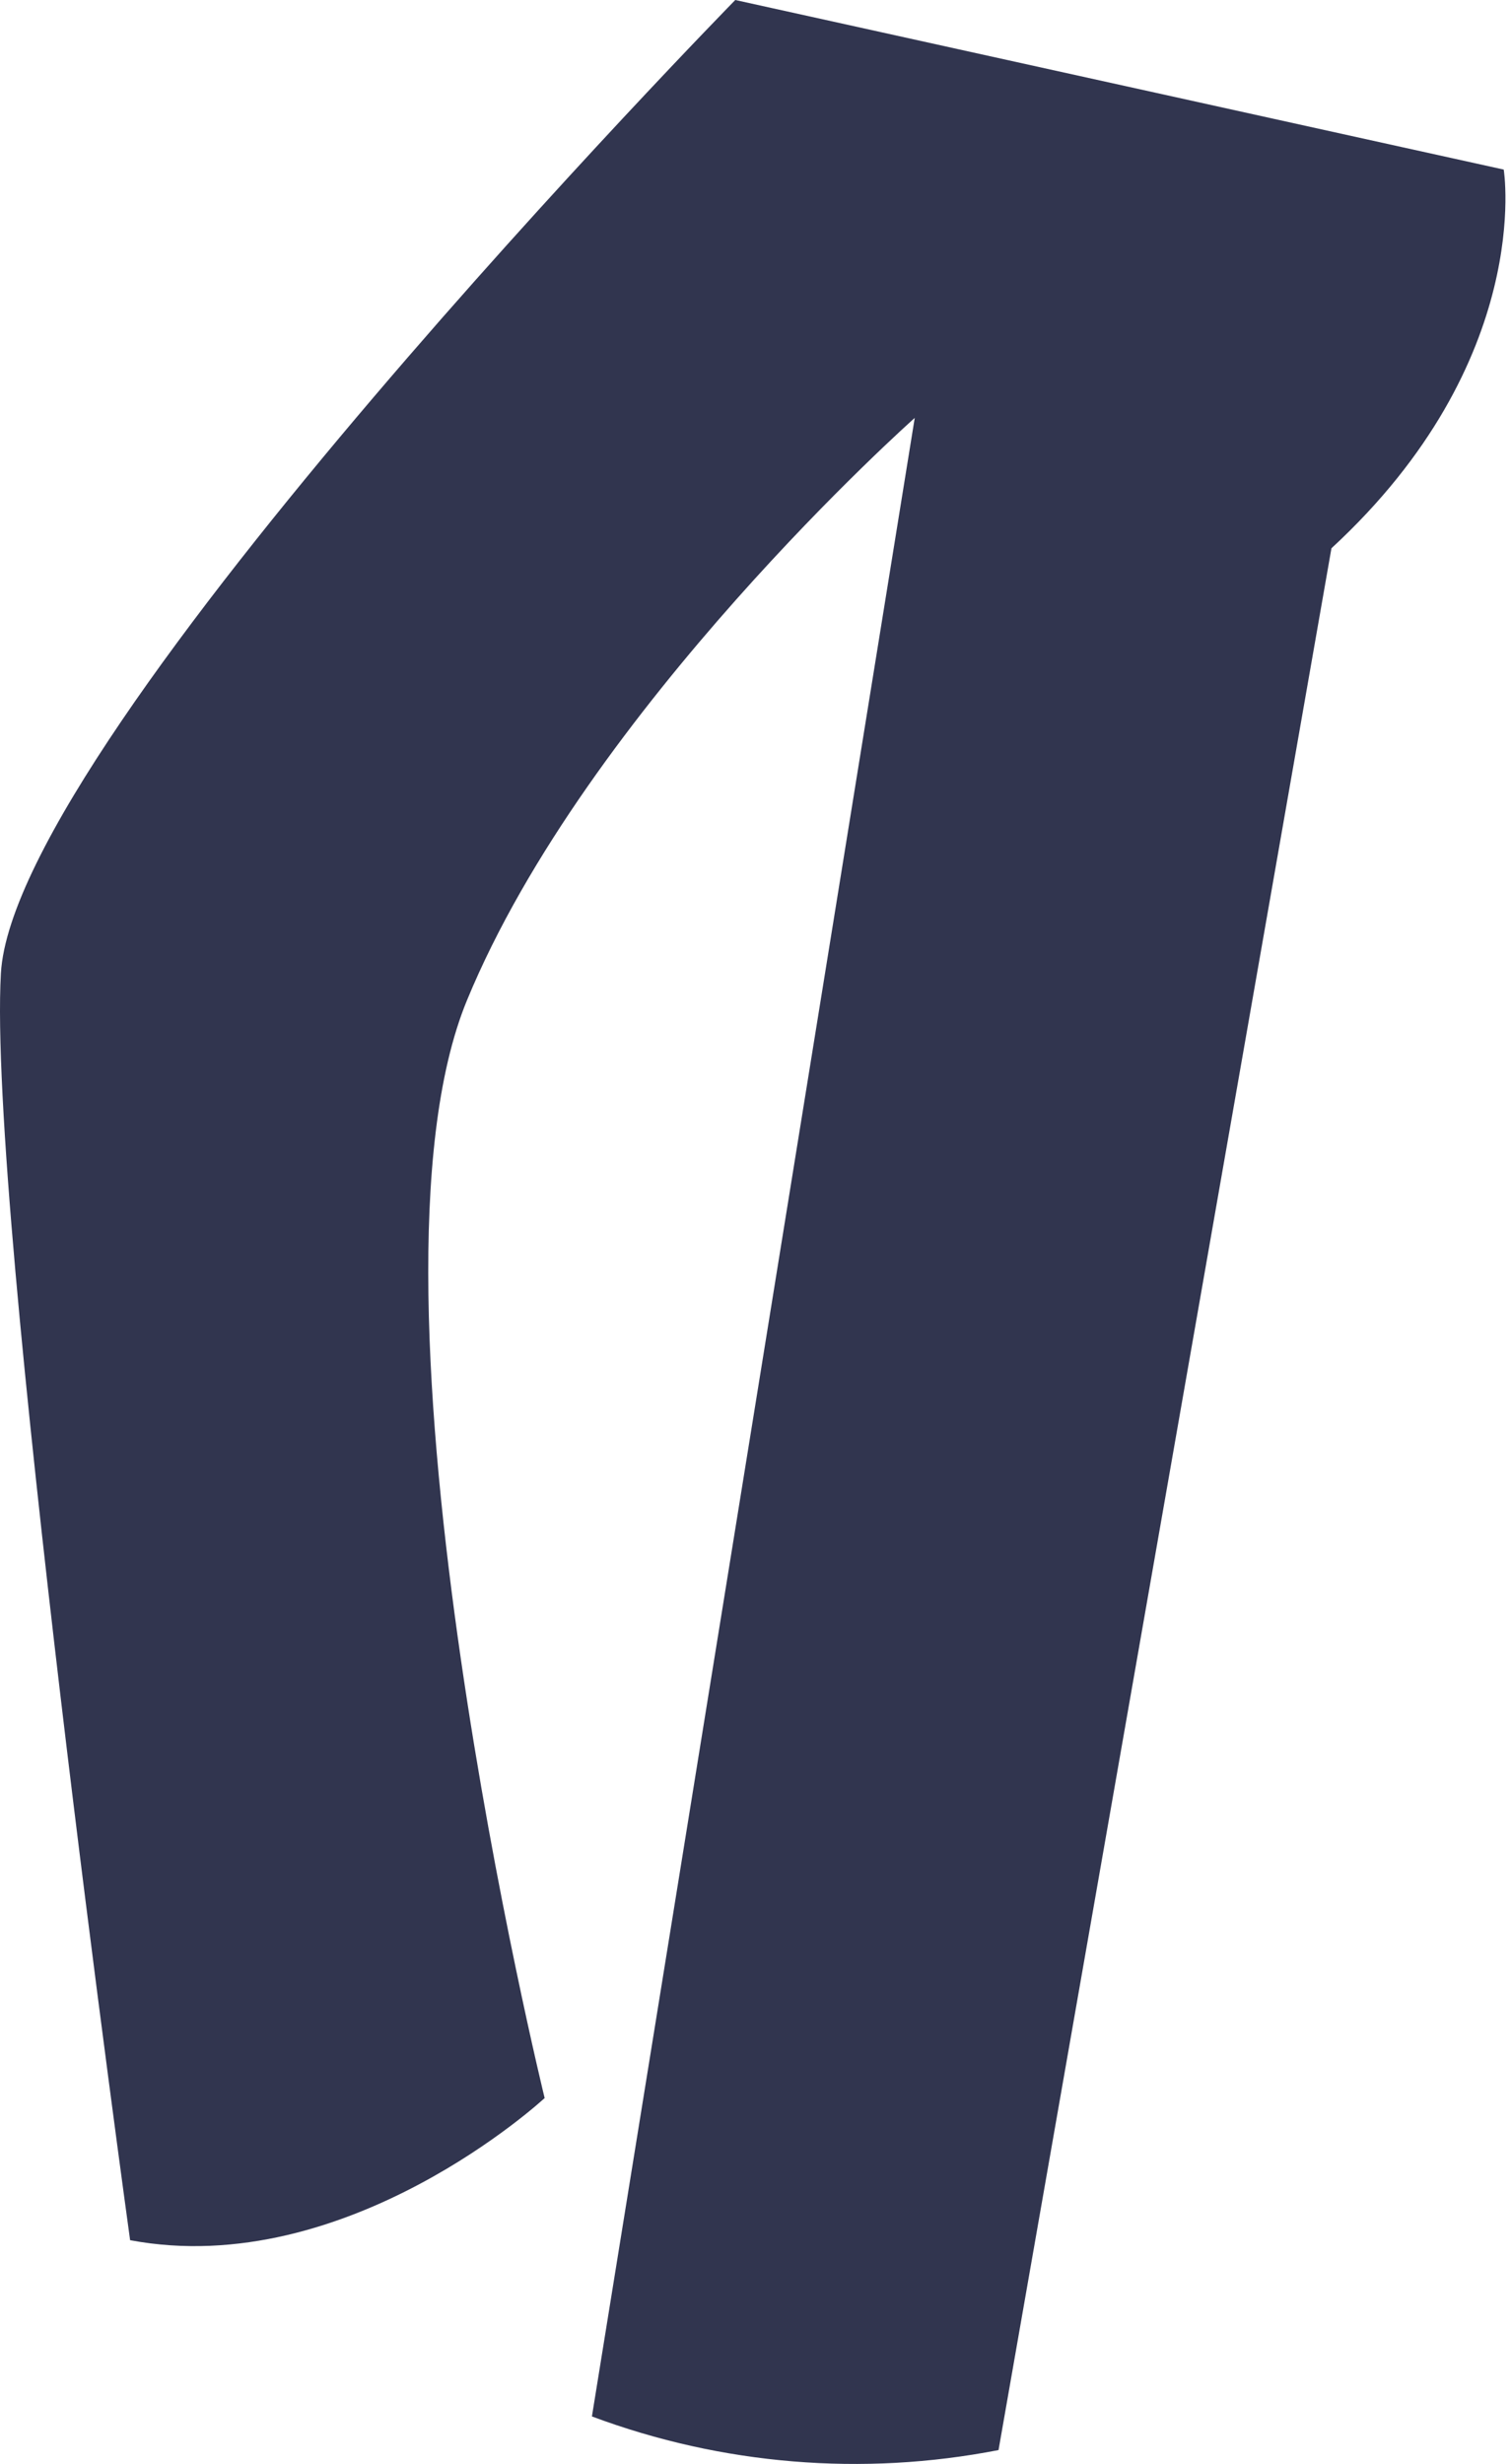 <svg width="65" height="106" viewBox="0 0 65 106" fill="none" xmlns="http://www.w3.org/2000/svg">
<path d="M64.73 7.295C64.73 7.295 66.069 15.511 57.314 23.587L42.983 105.403C37.127 106.544 31.068 106.043 25.48 103.956L39.376 17.979C39.376 17.979 25.266 30.509 20.099 43.039C14.932 55.569 23.445 90.259 23.445 90.259C23.445 90.259 14.958 98.128 5.601 96.374C5.601 96.374 -0.543 52.075 0.039 41.872C0.621 31.669 31.651 0 31.651 0L64.73 7.295Z" fill="#31354F"/>
</svg>
